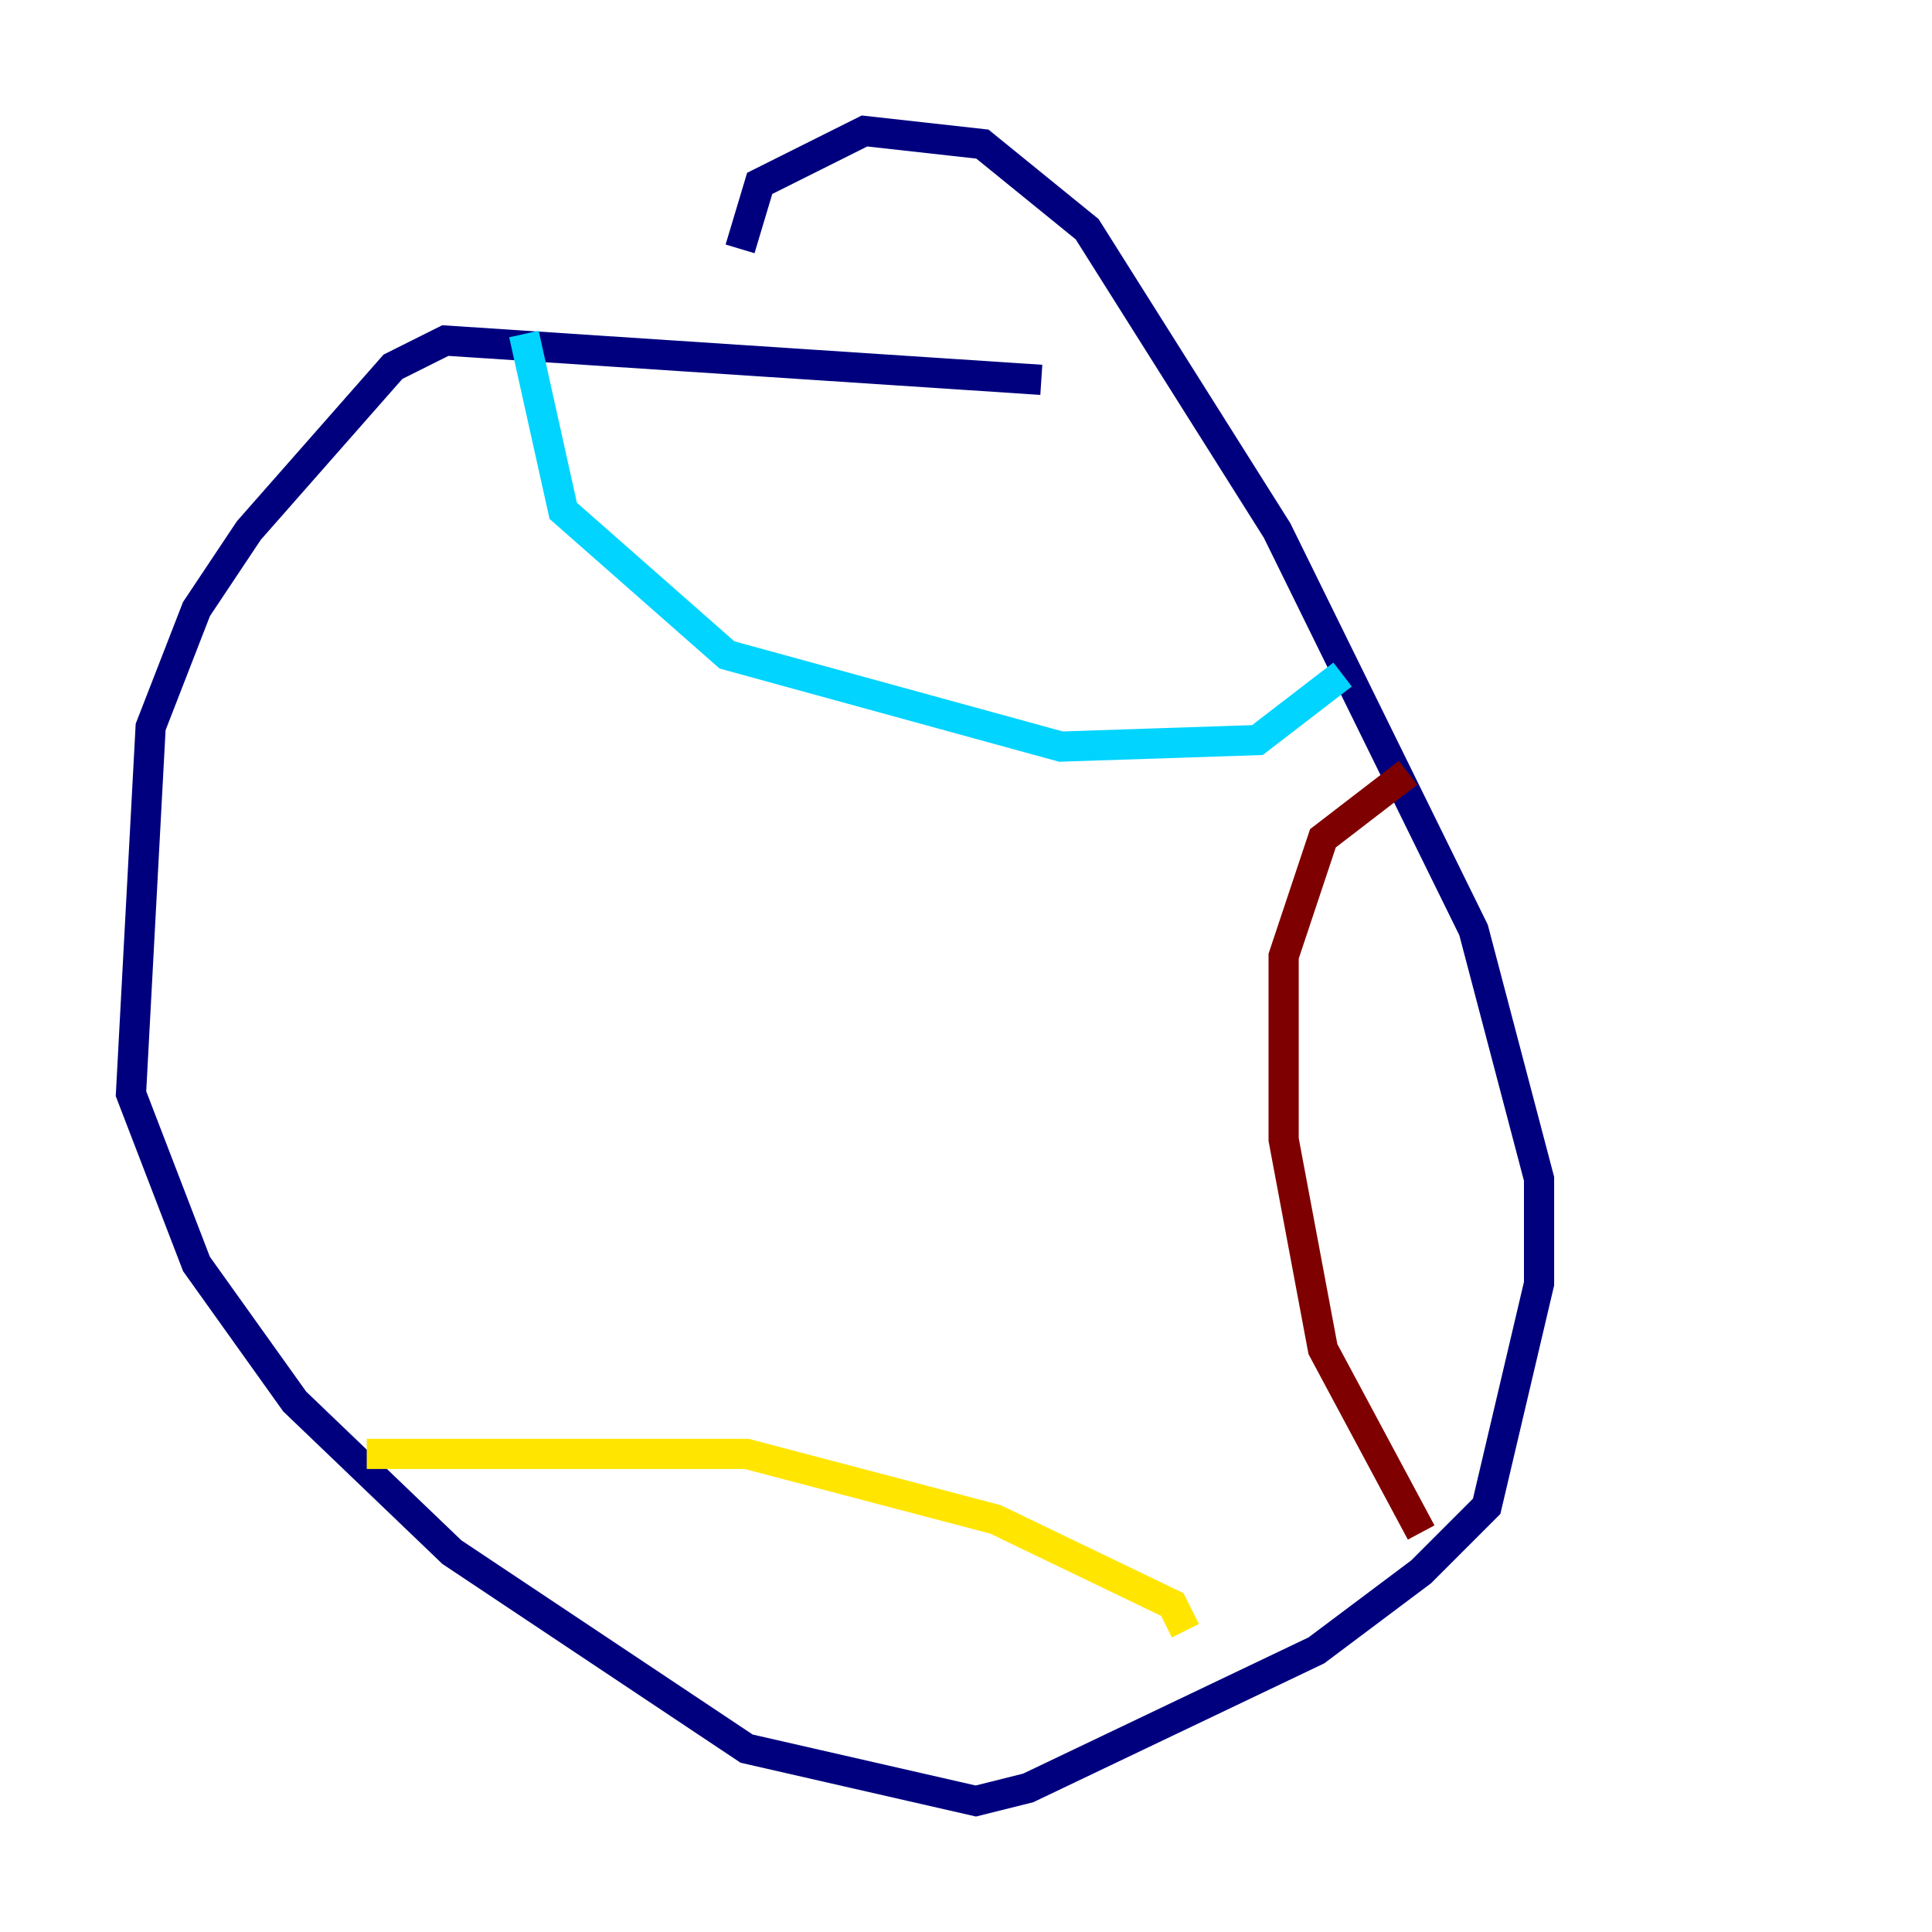 <?xml version="1.0" encoding="utf-8" ?>
<svg baseProfile="tiny" height="128" version="1.2" viewBox="0,0,128,128" width="128" xmlns="http://www.w3.org/2000/svg" xmlns:ev="http://www.w3.org/2001/xml-events" xmlns:xlink="http://www.w3.org/1999/xlink"><defs /><polyline fill="none" points="68.99,25.166 29.505,22.563 26.034,24.298 16.488,35.146 13.017,40.352 9.98,48.163 8.678,72.461 13.017,83.742 19.525,92.854 29.939,102.834 49.464,115.851 64.651,119.322 68.122,118.454 87.214,109.342 94.156,104.136 98.495,99.797 101.966,85.044 101.966,78.102 97.627,61.614 84.61,35.146 72.027,15.186 65.085,9.546 57.275,8.678 50.332,12.149 49.031,16.488" stroke="#00007f" stroke-width="2" /><polyline fill="none" points="34.712,22.129 37.315,33.844 48.163,43.39 70.291,49.464 83.308,49.031 88.949,44.691" stroke="#00d4ff" stroke-width="2" /><polyline fill="none" points="24.298,96.325 49.464,96.325 65.953,100.664 77.668,106.305 78.536,108.041" stroke="#ffe500" stroke-width="2" /><polyline fill="none" points="93.288,51.2 87.647,55.539 85.044,63.349 85.044,75.498 87.647,89.383 94.156,101.532" stroke="#7f0000" stroke-width="2" /></svg>